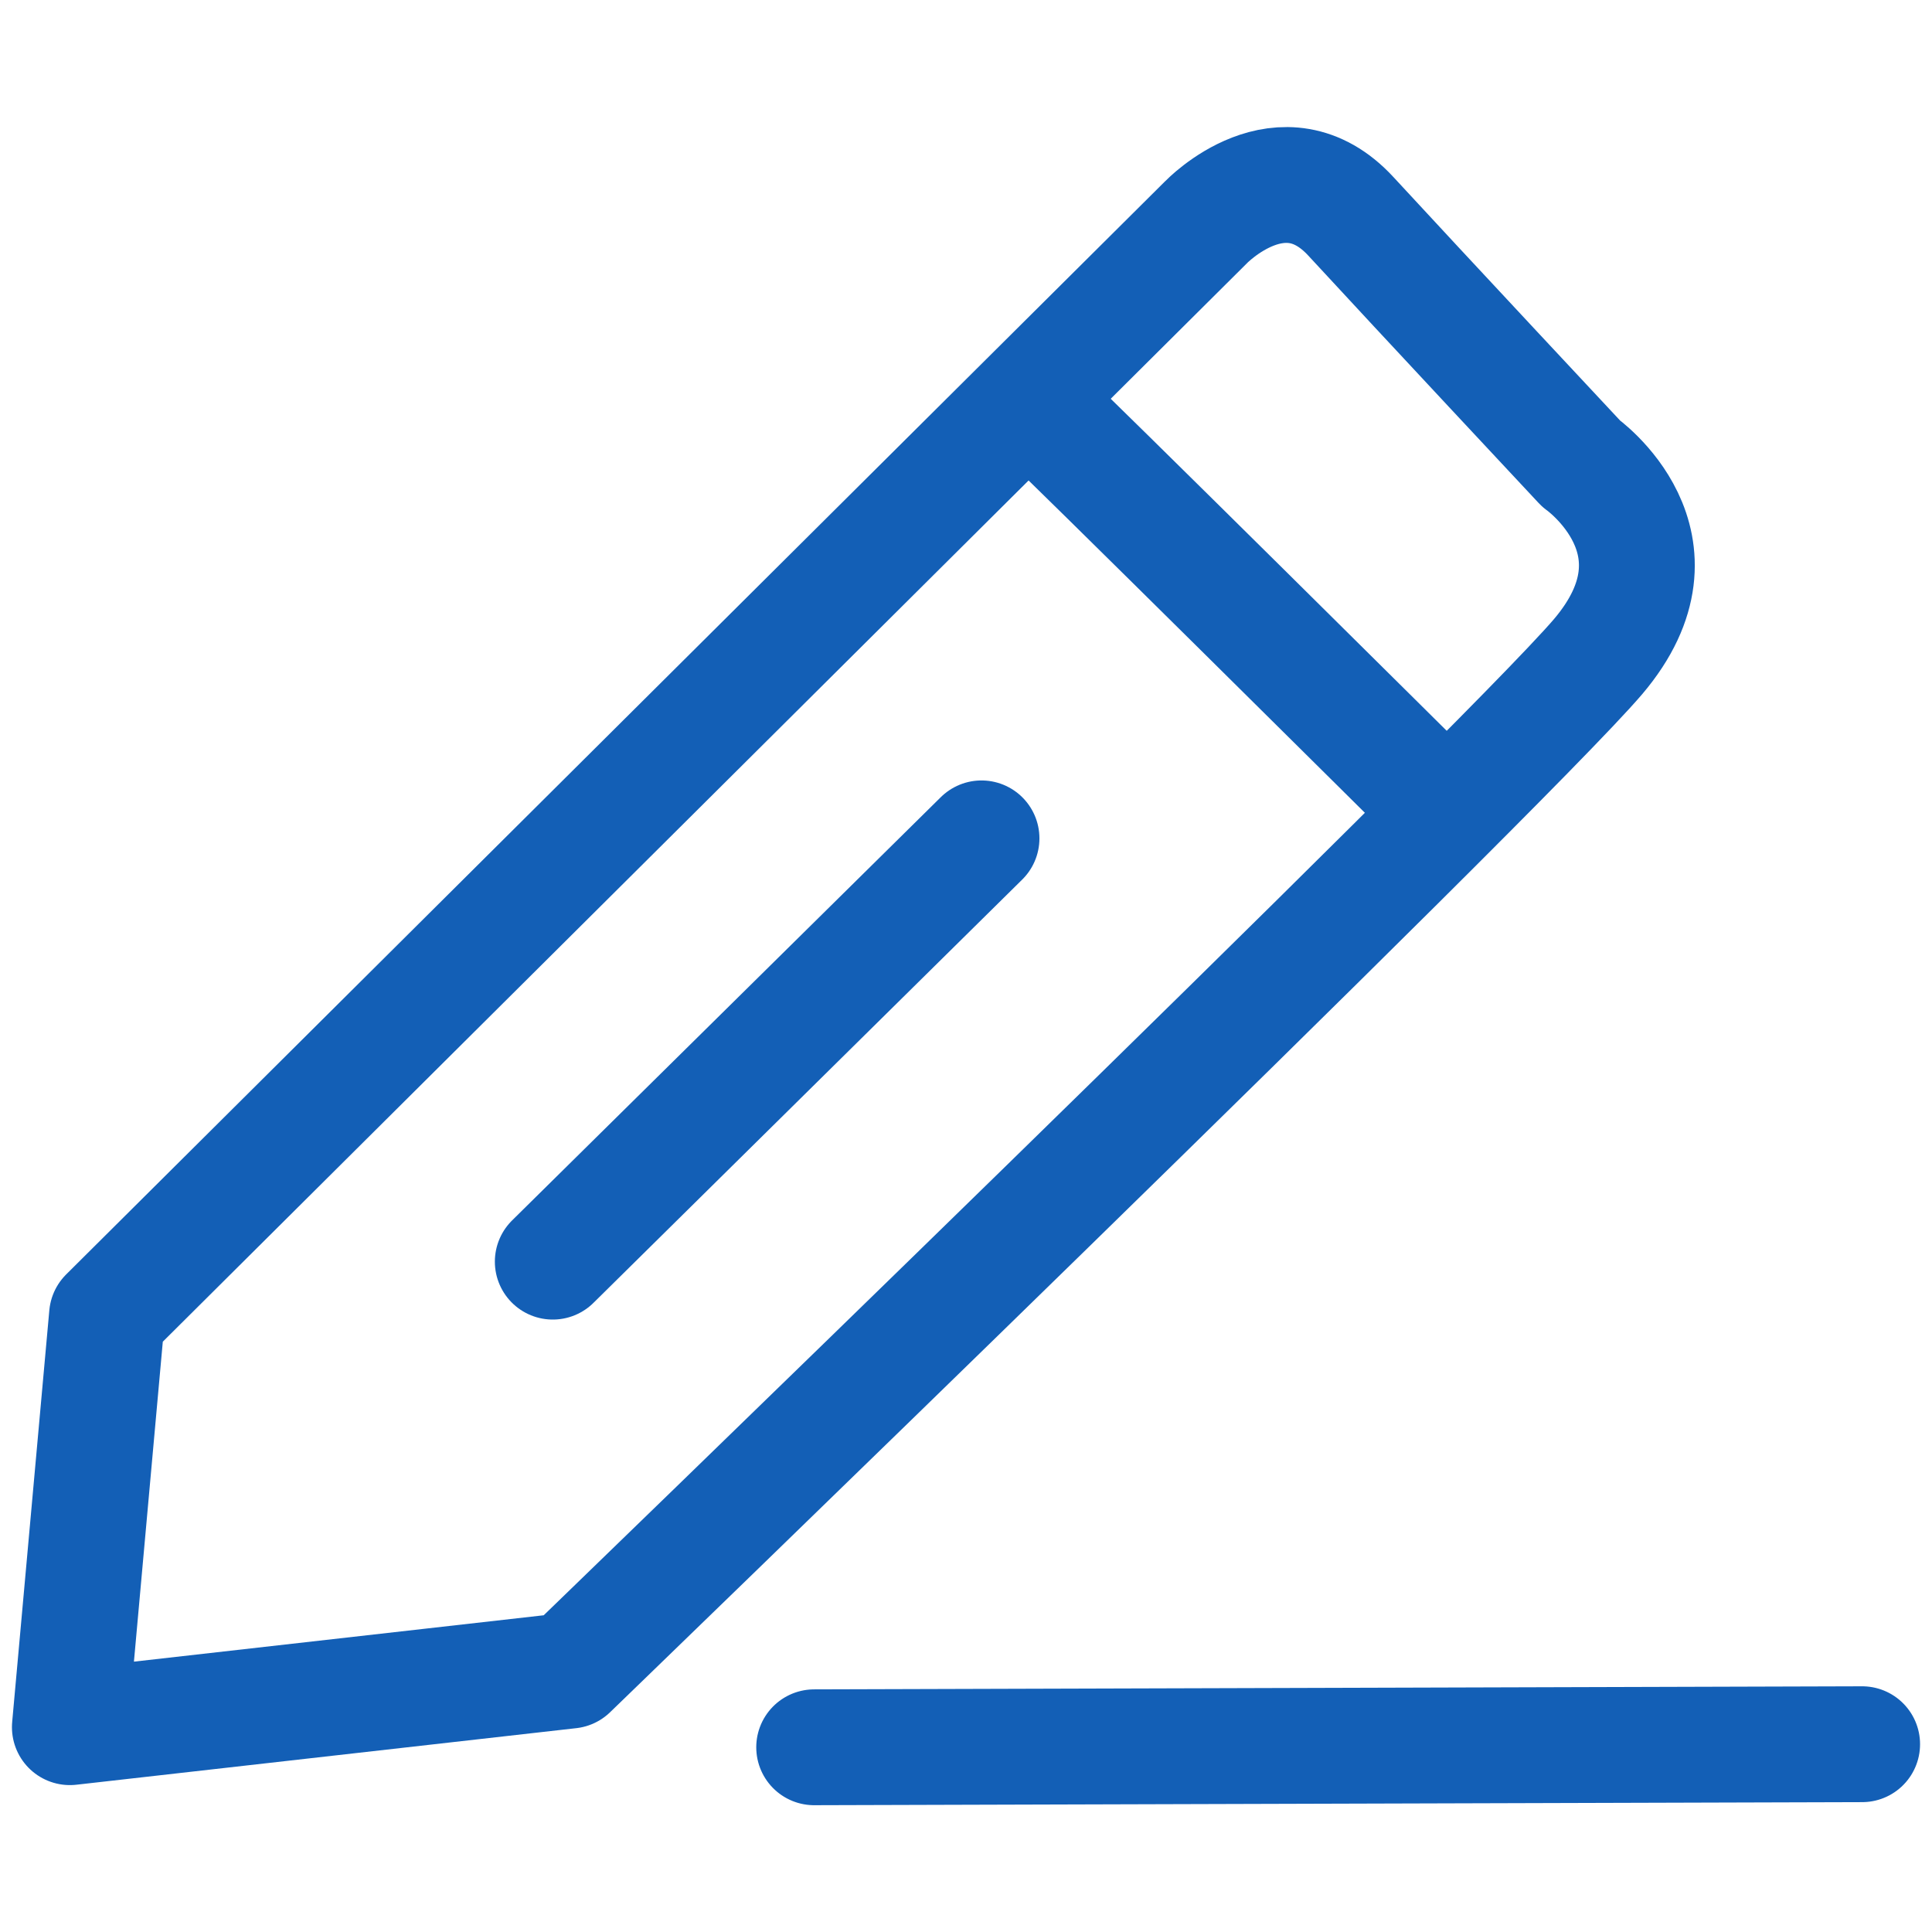 <?xml version="1.0" encoding="utf-8"?>
<!-- Generator: Adobe Illustrator 23.0.0, SVG Export Plug-In . SVG Version: 6.00 Build 0)  -->
<svg version="1.1" id="Слой_1" xmlns="http://www.w3.org/2000/svg" xmlns:xlink="http://www.w3.org/1999/xlink" x="0px" y="0px"
	 viewBox="0 0 56.69 56.69" style="enable-background:new 0 0 56.69 56.69;" xml:space="preserve">
<style type="text/css">
	.st0{fill:none;stroke:#135FB6;stroke-width:3.399;stroke-linecap:round;stroke-linejoin:round;stroke-miterlimit:10;}
</style>
<g>
	<path class="st0" d="M3.72,36.85"/>
	<g>
		<path class="st0" d="M16.72,49.02c0,0,27.33-26.42,30.17-29.75c2.83-3.33-0.5-5.67-0.5-5.67s-4.75-5.08-6.75-7.25
			s-4.25,0.17-4.25,0.17L3.14,38.6L2.05,50.68L16.72,49.02z"/>
		<path class="st0" d="M30.3,11.85c0.83,0.75,11.83,11.67,11.83,11.67"/>
		<line class="st0" x1="16.22" y1="37.02" x2="28.8" y2="24.6"/>
		<line class="st0" x1="23.89" y1="51.27" x2="54.64" y2="51.18"/>
	</g>
</g>
</svg>
